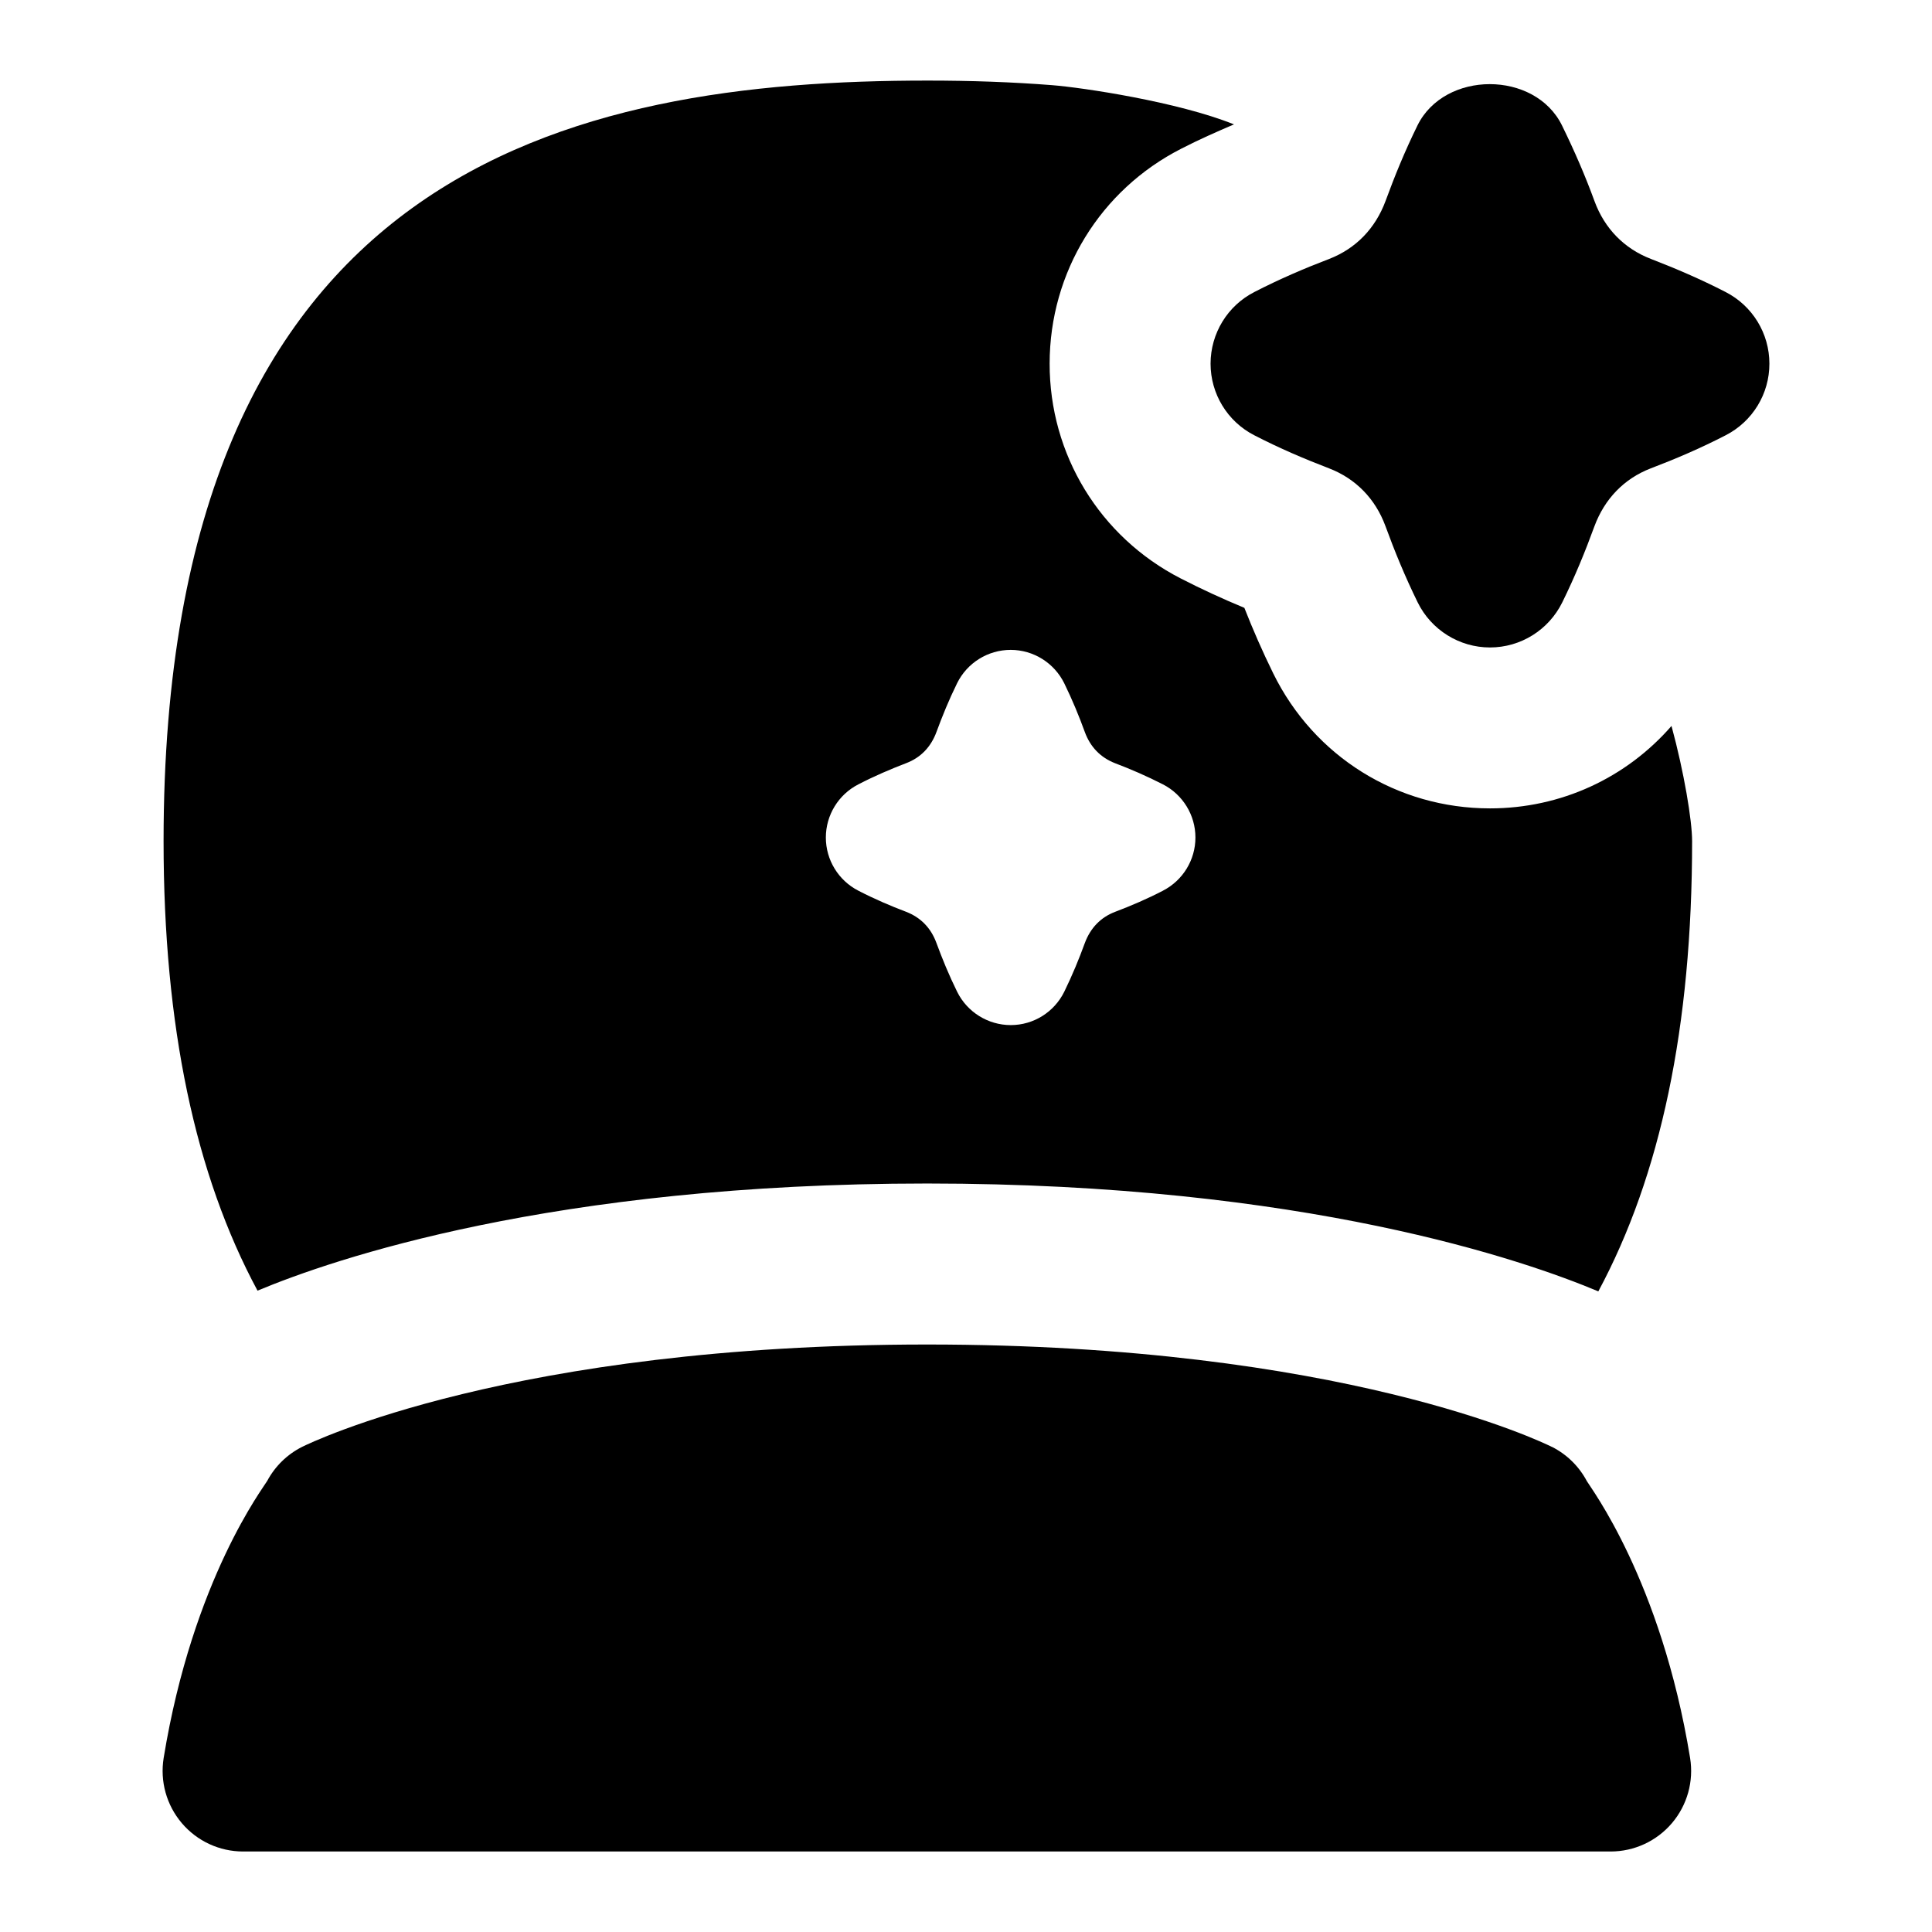 <svg id="Layer_1" viewBox="0 0 24 24" xmlns="http://www.w3.org/2000/svg" data-name="Layer 1"><path d="m19.276 17.973c-.104-.052-2.603-1.271-7.759-1.271s-7.66 1.22-7.763 1.271c-.186.093-.337.241-.435.424-.038.071-.923 1.218-1.286 3.441-.047.29.035.585.225.809s.468.353.762.353h16.988c.293 0 .572-.129.762-.353s.272-.519.225-.809c-.362-2.214-1.244-3.367-1.282-3.438-.098-.185-.25-.334-.437-.428z"/><path d="m18.509 10.042c-1.152 0-2.184-.643-2.692-1.676-.135-.275-.253-.545-.359-.815-.277-.115-.539-.236-.79-.365-1.006-.516-1.631-1.54-1.629-2.671.001-1.133.629-2.156 1.637-2.669.218-.112.436-.208.653-.301-.702-.282-1.881-.457-2.258-.487-.496-.039-1.011-.057-1.544-.057-4.422-.001-9.495 1.073-9.495 9.447 0 2.303.393 4.146 1.167 5.585.933-.39 3.661-1.331 8.318-1.331 4.693 0 7.434.96 8.338 1.34.773-1.439 1.165-3.286 1.165-5.594 0-.253-.099-.853-.256-1.43-.561.644-1.371 1.024-2.255 1.024zm-4.061 1.022c-.201.104-.4.189-.598.264-.177.068-.304.199-.374.387-.072.198-.155.399-.255.604-.125.254-.382.415-.665.415-.282 0-.541-.161-.666-.414-.101-.205-.184-.407-.258-.608-.068-.185-.195-.315-.375-.385-.195-.074-.394-.159-.595-.263-.247-.127-.403-.382-.403-.66s.156-.533.403-.66c.201-.104.4-.189.598-.265.177-.068.304-.199.373-.386.073-.198.155-.4.256-.605.125-.254.383-.415.666-.415.283 0 .541.162.666.416.1.205.183.406.256.607.068.184.195.315.375.385.195.074.394.16.595.263.247.127.403.382.403.66s-.156.533-.403.66z"/><path d="m21.435 3.627c-.313-.161-.622-.293-.928-.411-.331-.128-.574-.377-.699-.716-.115-.315-.248-.622-.404-.941-.336-.685-1.459-.685-1.796 0-.157.32-.282.626-.396.937-.127.343-.37.592-.699.72-.309.118-.617.25-.93.411-.334.17-.544.514-.545.89 0 .375.209.719.543.89.314.162.624.294.929.411.332.128.575.378.7.716.115.315.244.629.401.949.168.342.517.56.898.56s.729-.217.898-.56c.157-.319.286-.634.399-.944.127-.343.37-.593.698-.72.31-.118.619-.25.933-.412.334-.171.544-.515.543-.89 0-.375-.21-.719-.545-.89z"/></svg>